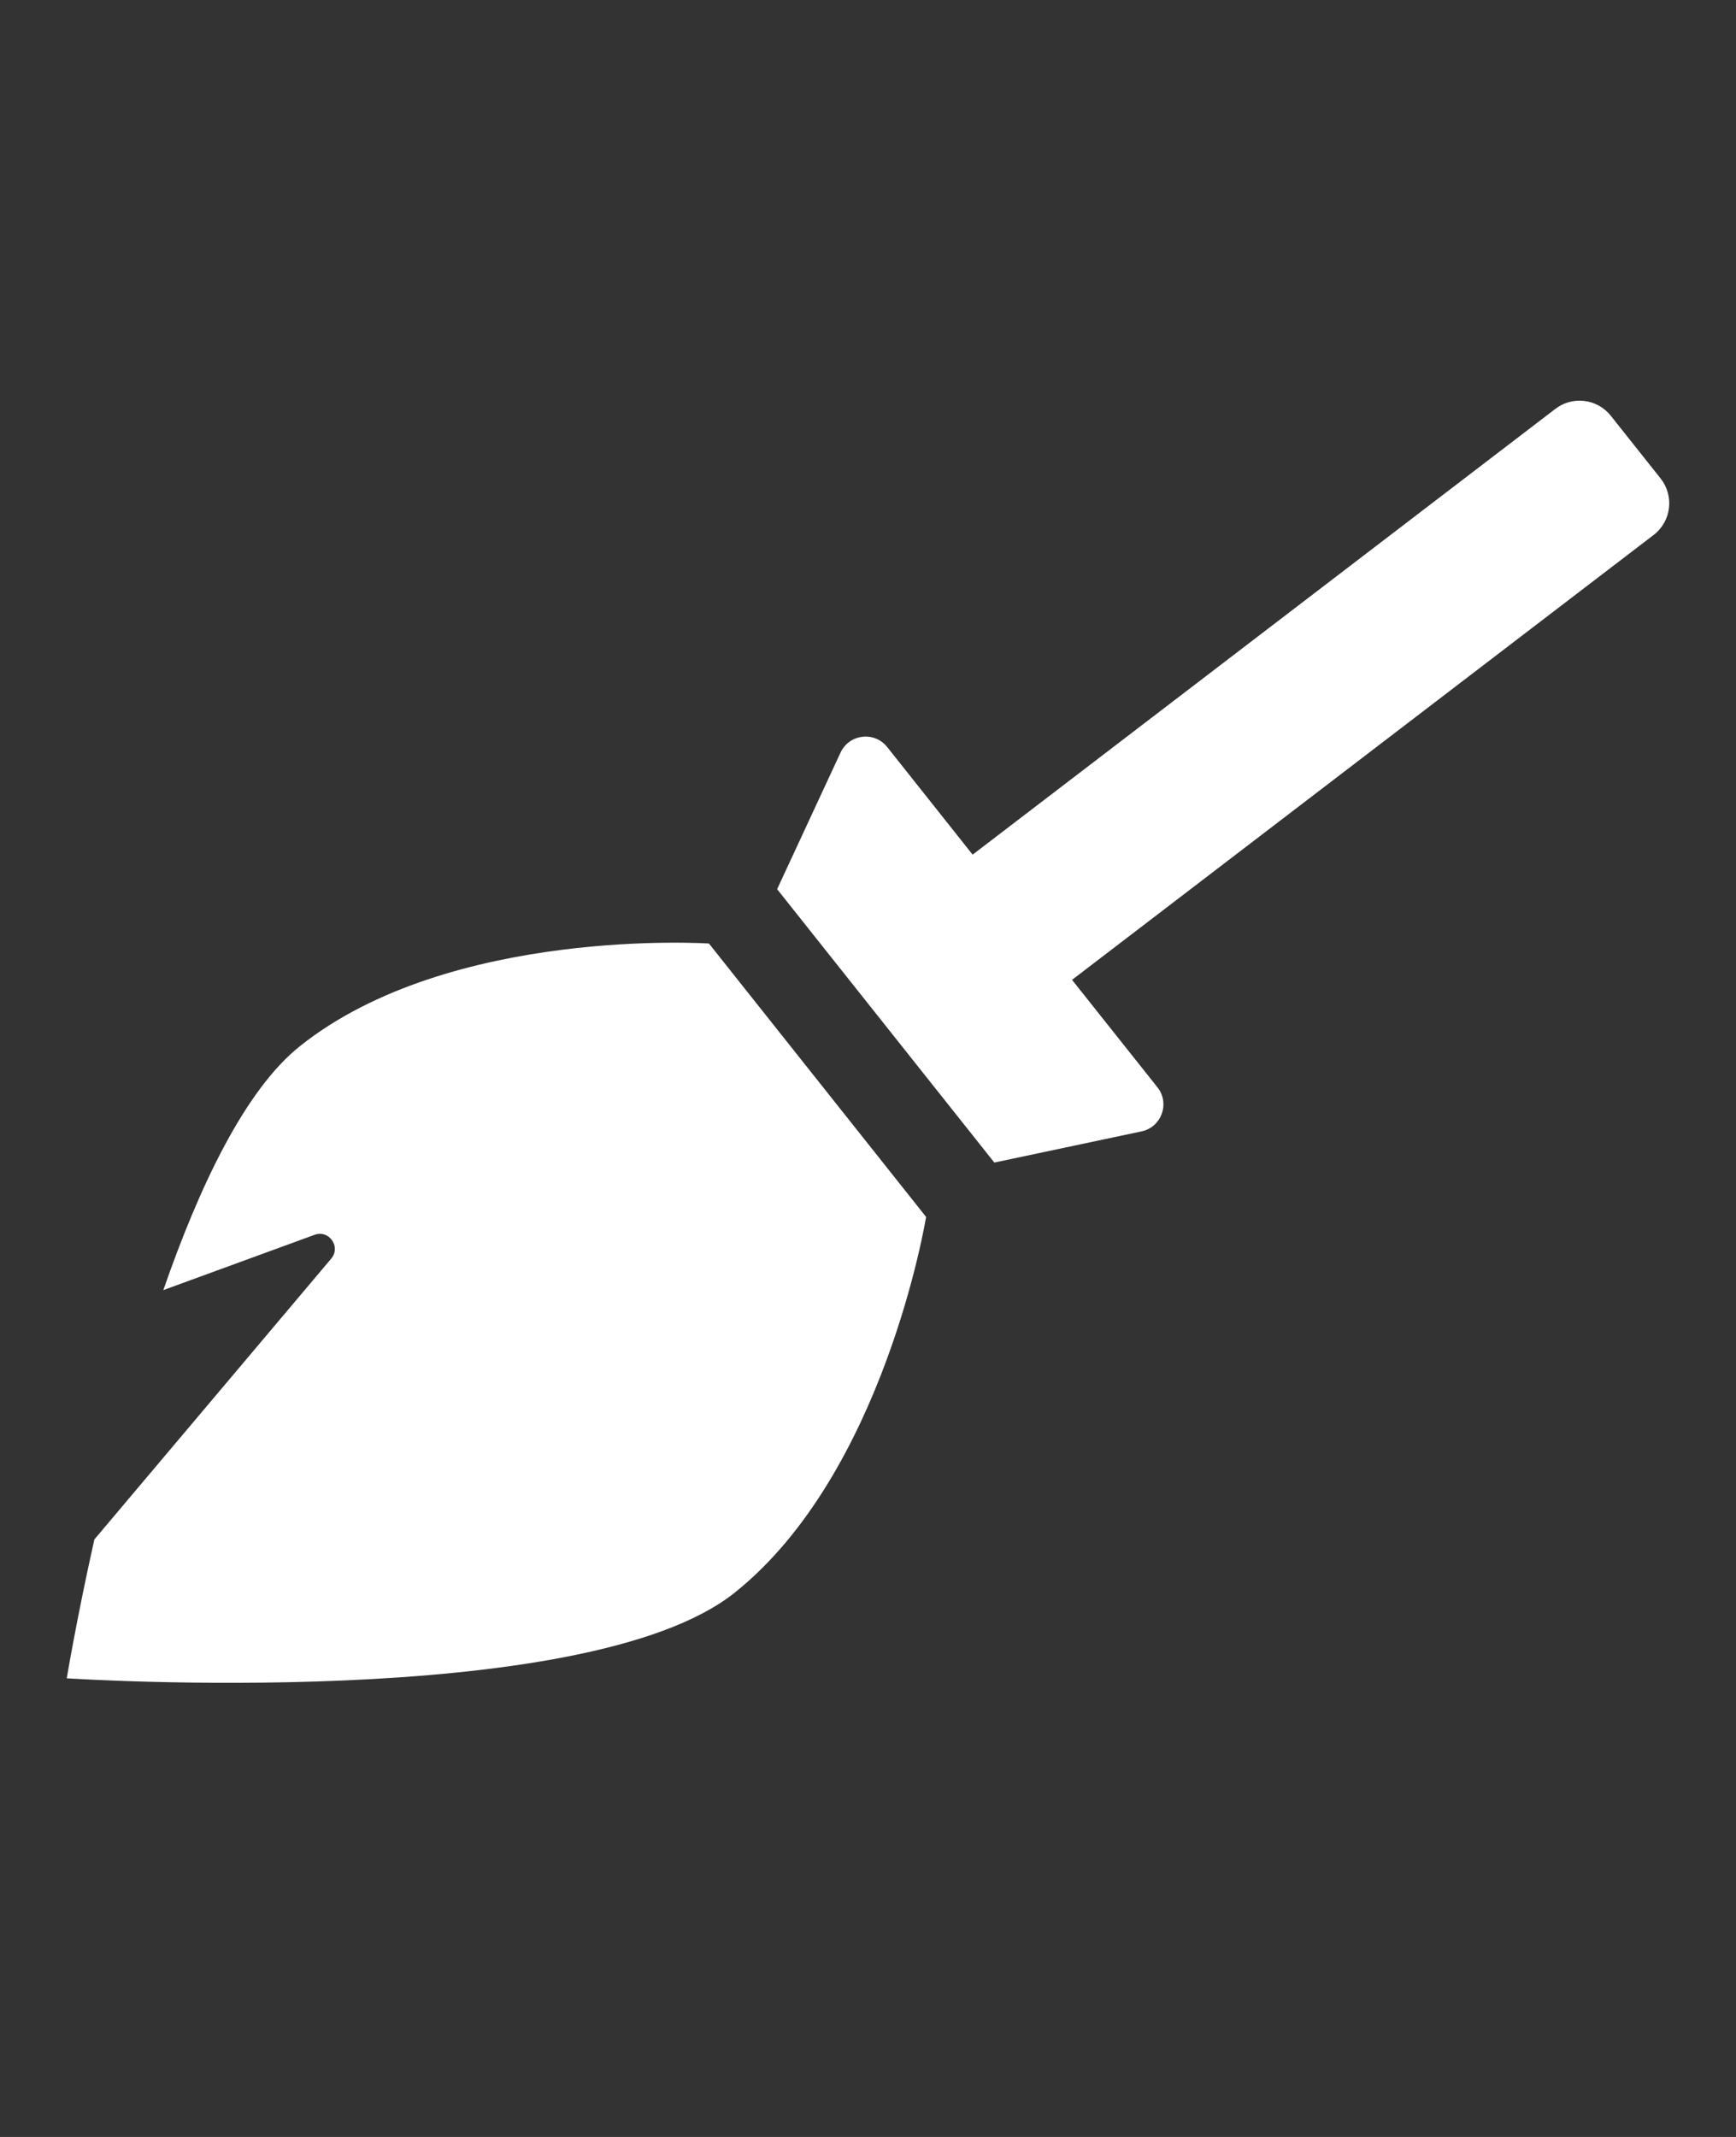 <svg width="26" height="32" viewBox="0 0 26 32" fill="none" xmlns="http://www.w3.org/2000/svg">
<rect x="0" y="0" width="26" height="32" fill="#333333" stroke="none"/>
<path d="M10.618 14.129L13.87 18.223C13.87 18.223 13.248 22.062 10.999 23.853C8.75 25.644 1 25.132 1 25.132C1 25.132 1.143 24.264 1.413 23.053L4.961 18.847C5.11 18.671 4.928 18.411 4.711 18.491L2.446 19.319C2.988 17.757 3.673 16.318 4.494 15.664C6.743 13.873 10.618 14.129 10.618 14.129ZM24.87 7.164L24.125 6.226C23.919 5.967 23.543 5.924 23.285 6.13L14.567 12.798L13.287 11.186C13.096 10.946 12.719 10.991 12.589 11.269L11.639 13.315L14.892 17.409L17.097 16.942C17.397 16.879 17.525 16.522 17.335 16.282L16.056 14.673L24.774 8.005C25.033 7.8 25.076 7.423 24.87 7.164Z" fill="white"/>
</svg>
